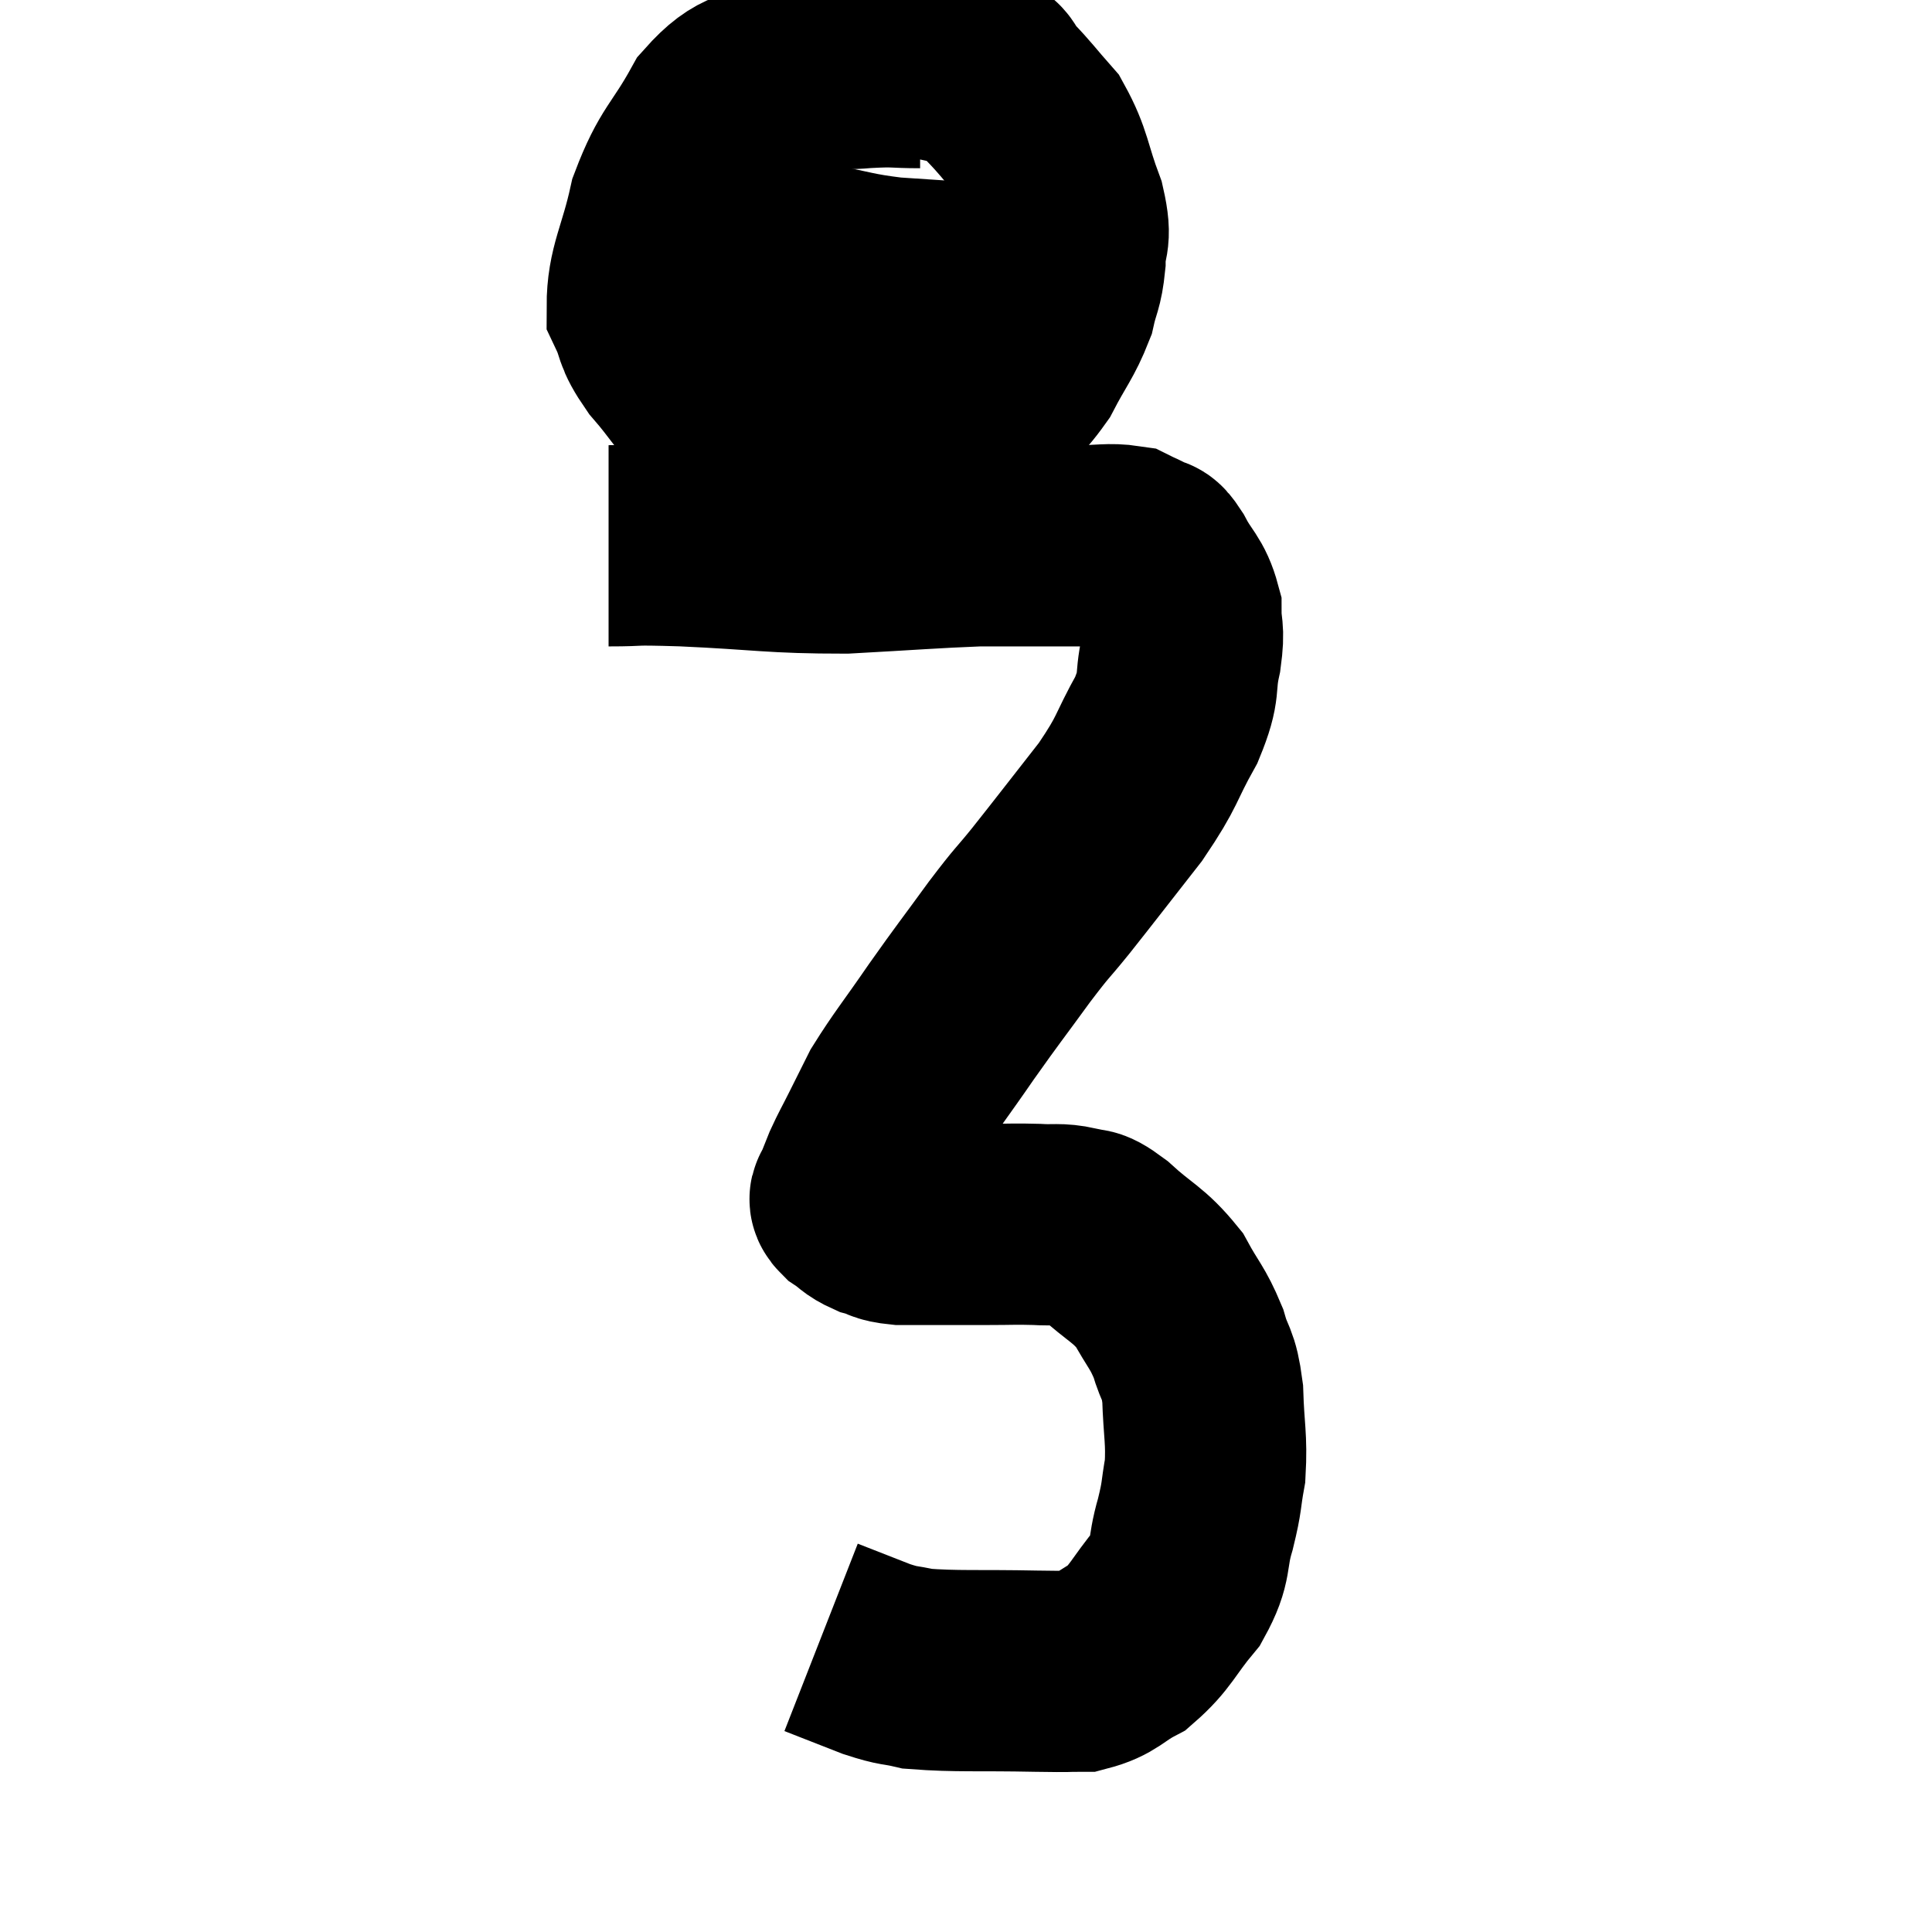 <svg width="48" height="48" viewBox="0 0 48 48" xmlns="http://www.w3.org/2000/svg"><path d="M 15.12 13.56 C 16.05 13.56, 15.51 13.515, 16.98 13.56 C 18.99 13.65, 19.17 13.74, 21 13.74 C 22.65 13.65, 23.145 13.605, 24.3 13.56 C 24.96 13.56, 24.99 13.56, 25.62 13.56 C 26.22 13.56, 26.235 13.56, 26.82 13.56 C 27.39 13.56, 27.555 13.5, 27.96 13.56 C 28.2 13.68, 28.245 13.68, 28.44 13.8 C 28.59 13.92, 28.515 13.695, 28.74 14.04 C 29.04 14.61, 29.19 14.625, 29.34 15.18 C 29.34 15.72, 29.43 15.585, 29.34 16.26 C 29.16 17.07, 29.355 16.965, 28.98 17.88 C 28.41 18.9, 28.56 18.855, 27.84 19.92 C 26.97 21.03, 26.79 21.27, 26.1 22.14 C 25.59 22.77, 25.695 22.59, 25.08 23.4 C 24.36 24.39, 24.33 24.405, 23.64 25.38 C 22.98 26.34, 22.77 26.58, 22.32 27.3 C 22.08 27.78, 22.065 27.81, 21.84 28.26 C 21.63 28.68, 21.585 28.74, 21.42 29.1 C 21.3 29.4, 21.24 29.55, 21.18 29.7 C 21.18 29.7, 21.18 29.655, 21.18 29.7 C 21.18 29.79, 21.045 29.745, 21.18 29.88 C 21.45 30.06, 21.42 30.105, 21.72 30.24 C 22.05 30.33, 21.945 30.375, 22.38 30.42 C 22.92 30.42, 22.92 30.42, 23.46 30.42 C 24 30.42, 23.97 30.42, 24.54 30.42 C 25.14 30.42, 25.2 30.405, 25.74 30.42 C 26.22 30.45, 26.28 30.39, 26.7 30.48 C 27.06 30.63, 26.895 30.39, 27.42 30.78 C 28.11 31.41, 28.275 31.395, 28.8 32.04 C 29.16 32.7, 29.25 32.715, 29.52 33.36 C 29.7 33.99, 29.775 33.825, 29.88 34.62 C 29.91 35.58, 29.985 35.73, 29.94 36.54 C 29.82 37.2, 29.88 37.125, 29.7 37.86 C 29.46 38.67, 29.64 38.715, 29.22 39.48 C 28.62 40.2, 28.605 40.41, 28.02 40.92 C 27.45 41.22, 27.45 41.37, 26.88 41.52 C 26.31 41.52, 26.76 41.535, 25.74 41.52 C 24.27 41.49, 23.79 41.535, 22.8 41.46 C 22.29 41.34, 22.38 41.415, 21.78 41.22 C 21.09 40.95, 20.745 40.815, 20.4 40.68 C 20.4 40.68, 20.4 40.68, 20.4 40.68 C 20.4 40.68, 20.4 40.68, 20.4 40.68 L 20.4 40.68" fill="none" stroke="black" stroke-width="5"></path><path d="M 22.86 1.68 C 22.17 1.68, 22.305 1.635, 21.48 1.68 C 20.52 1.77, 20.46 1.56, 19.56 1.86 C 18.72 2.37, 18.615 2.055, 17.88 2.88 C 17.25 4.02, 17.07 3.975, 16.62 5.16 C 16.35 6.39, 16.08 6.72, 16.08 7.62 C 16.35 8.19, 16.185 8.13, 16.62 8.76 C 17.22 9.45, 17.205 9.585, 17.82 10.14 C 18.45 10.56, 18.195 10.71, 19.08 10.98 C 20.22 11.1, 20.4 11.16, 21.36 11.22 C 22.14 11.22, 22.185 11.46, 22.92 11.22 C 23.61 10.74, 23.67 10.8, 24.3 10.26 C 24.87 9.66, 24.96 9.735, 25.44 9.06 C 25.83 8.31, 25.965 8.205, 26.22 7.56 C 26.34 7.02, 26.4 7.065, 26.46 6.48 C 26.46 5.85, 26.64 6.015, 26.46 5.22 C 26.1 4.26, 26.145 4.035, 25.74 3.3 C 25.29 2.79, 25.23 2.685, 24.84 2.28 C 24.51 1.98, 24.765 1.905, 24.18 1.68 C 23.34 1.53, 23.265 1.455, 22.5 1.38 C 21.81 1.38, 21.495 1.38, 21.12 1.38 C 21.06 1.38, 21.12 1.38, 21 1.38 L 20.64 1.38" fill="none" stroke="black" stroke-width="5"></path><path d="M 16.14 5.34 C 16.56 5.61, 15.975 5.58, 16.98 5.88 C 18.57 6.21, 18.87 6.285, 20.16 6.54 C 21.15 6.72, 21.165 6.78, 22.14 6.9 C 23.1 6.96, 23.4 6.99, 24.06 7.02 C 24.42 7.02, 24.45 7.02, 24.78 7.02 C 25.08 7.02, 25.02 6.975, 25.38 7.02 C 25.8 7.11, 26.01 7.155, 26.22 7.2 C 26.22 7.2, 26.145 7.2, 26.22 7.2 L 26.52 7.2" fill="none" stroke="black" stroke-width="5"></path></svg>